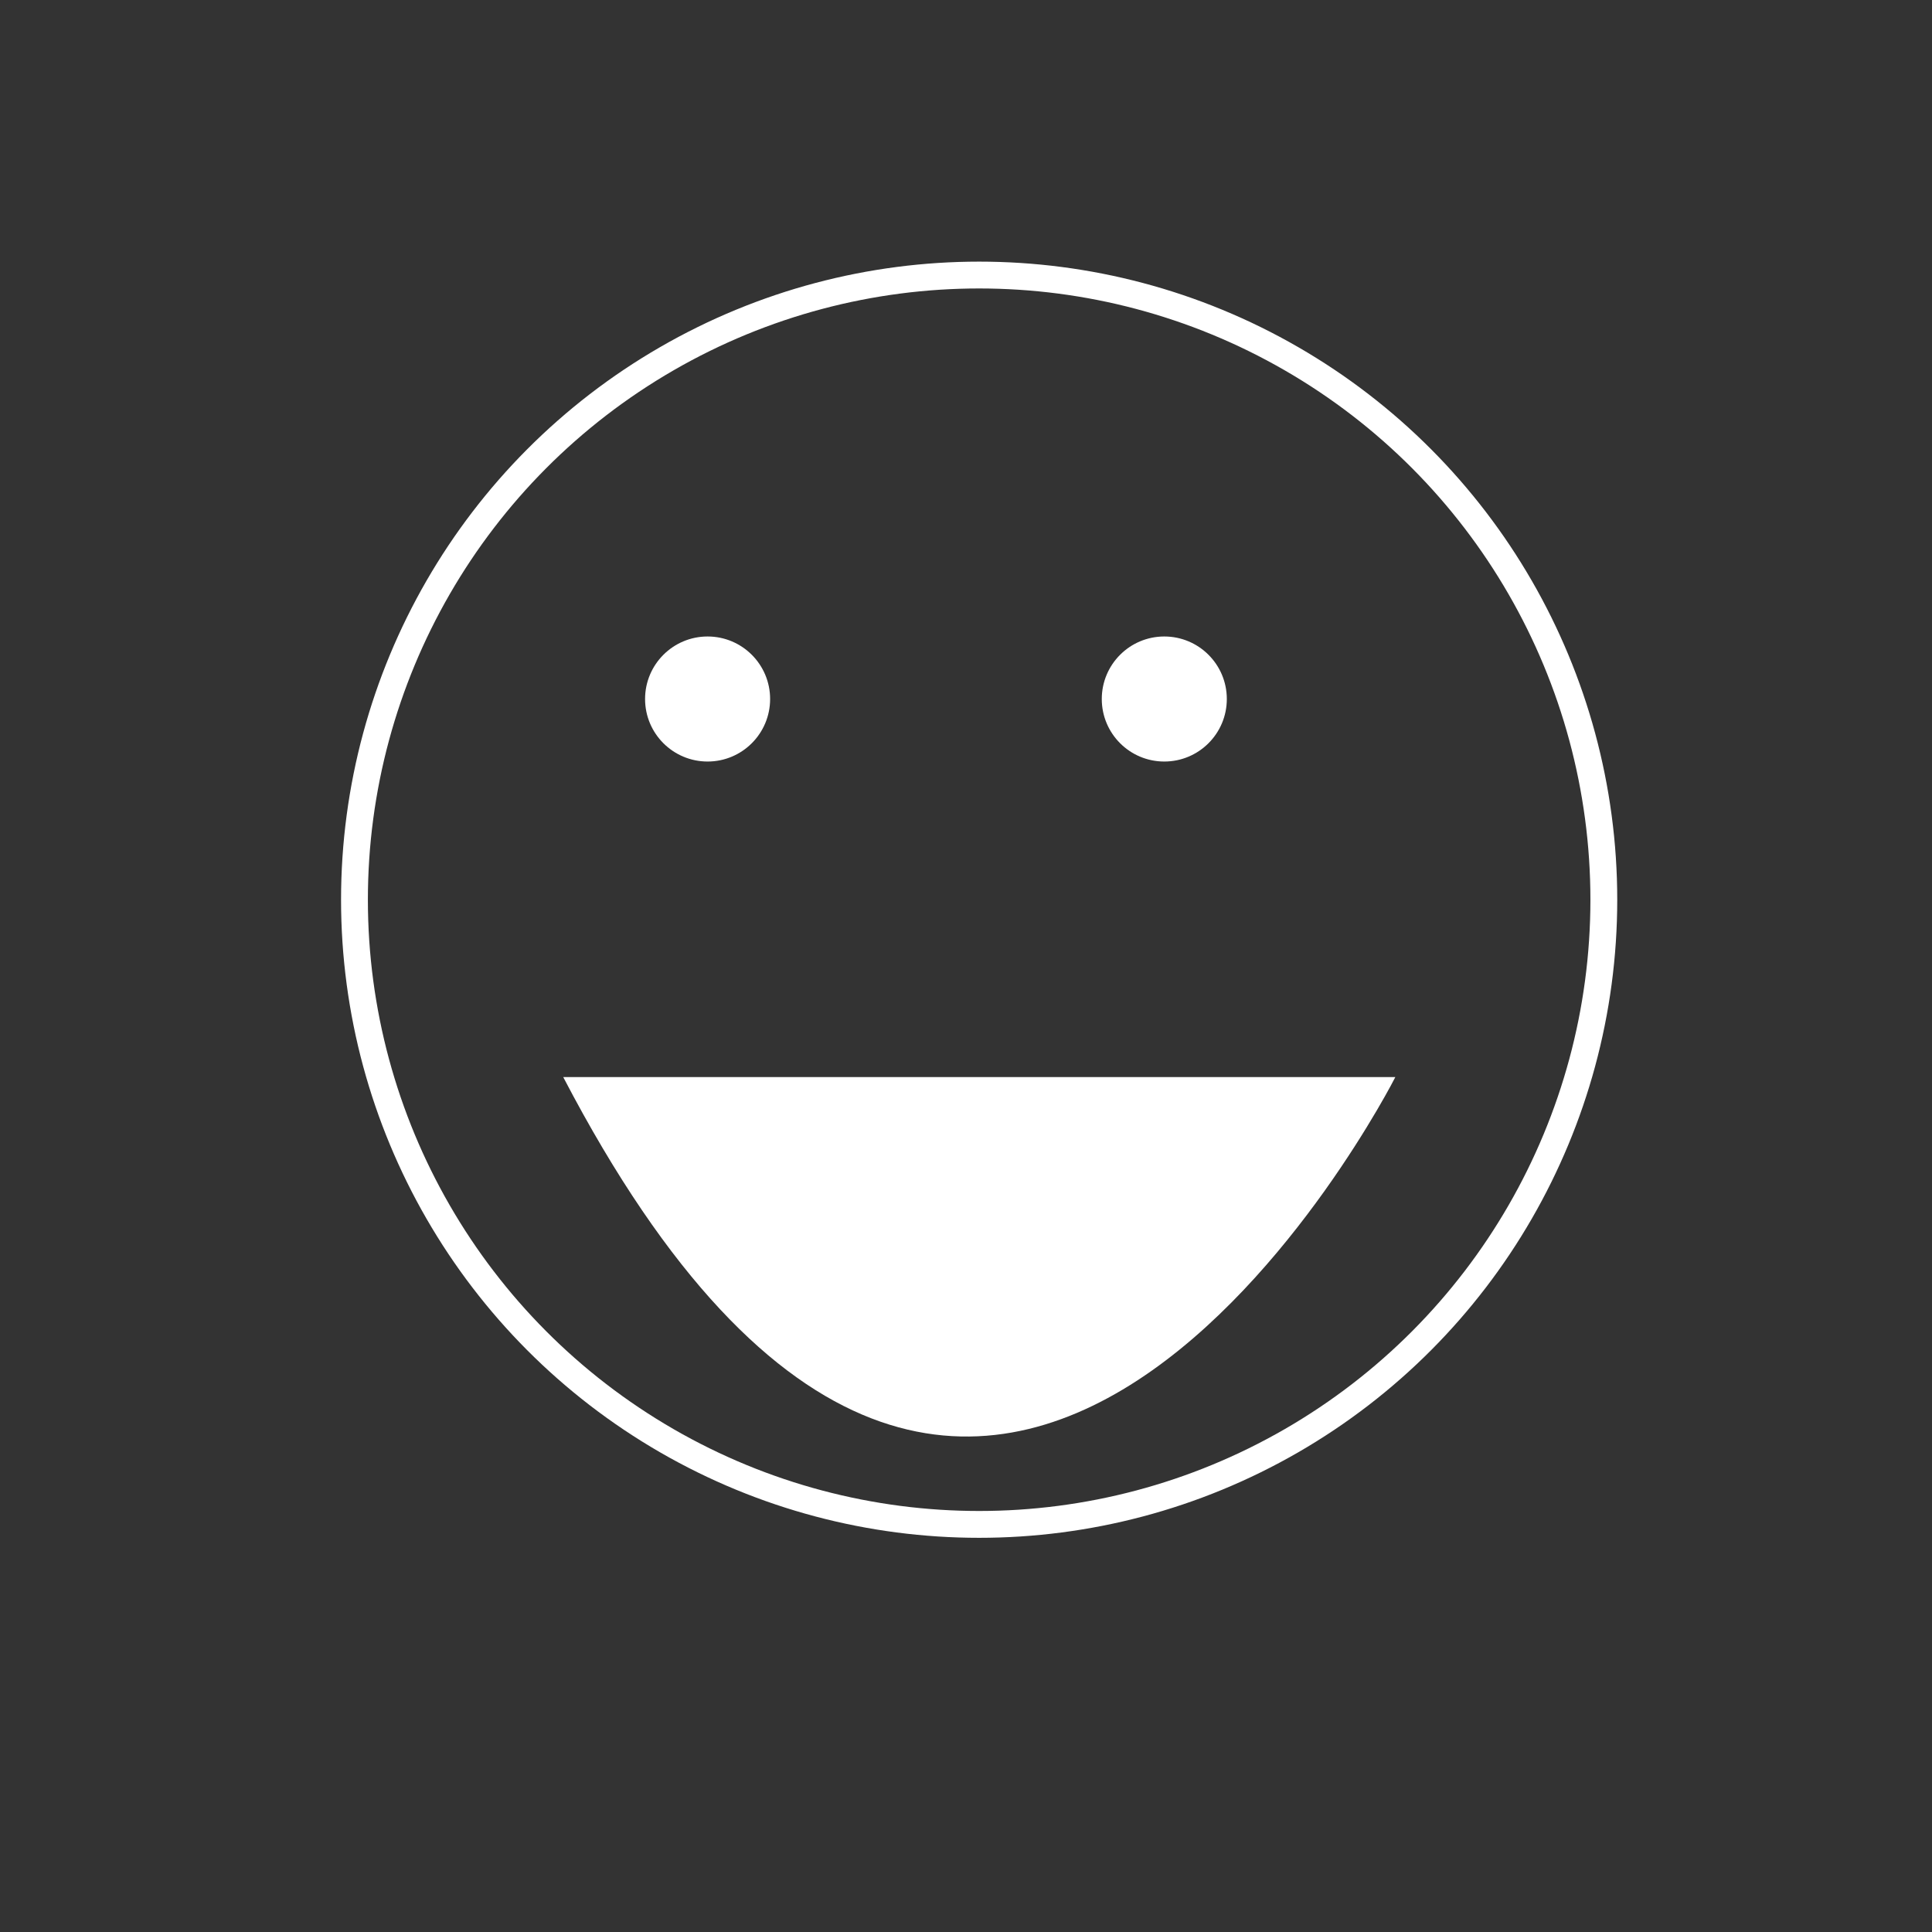 <?xml version="1.0" encoding="utf-8"?>
<!-- Generator: Adobe Illustrator 23.0.6, SVG Export Plug-In . SVG Version: 6.00 Build 0)  -->
<svg version="1.1" id="Layer_1" xmlns="http://www.w3.org/2000/svg" xmlns:xlink="http://www.w3.org/1999/xlink" x="0px" y="0px"
	 viewBox="0 0 72 72" style="enable-background:new 0 0 72 72;" xml:space="preserve">
<rect x="0" y="0" width="72" height="72" fill="#333333" stroke="none"/>
<style type="text/css">
	.st0{fill:none;stroke:#FFFFFF;stroke-miterlimit:10;}
	.st1{fill:#FFFFFF;}
</style>
<circle class="st0" cx="36.49" cy="33.53" r="23.28"/>
<path class="st1" d="M20.99,40.14H52C52,40.14,36.71,70.28,20.99,40.14z"/>
<circle class="st1" cx="26.37" cy="26.05" r="2.33"/>
<circle class="st1" cx="43.39" cy="26.05" r="2.33"/>
</svg>
